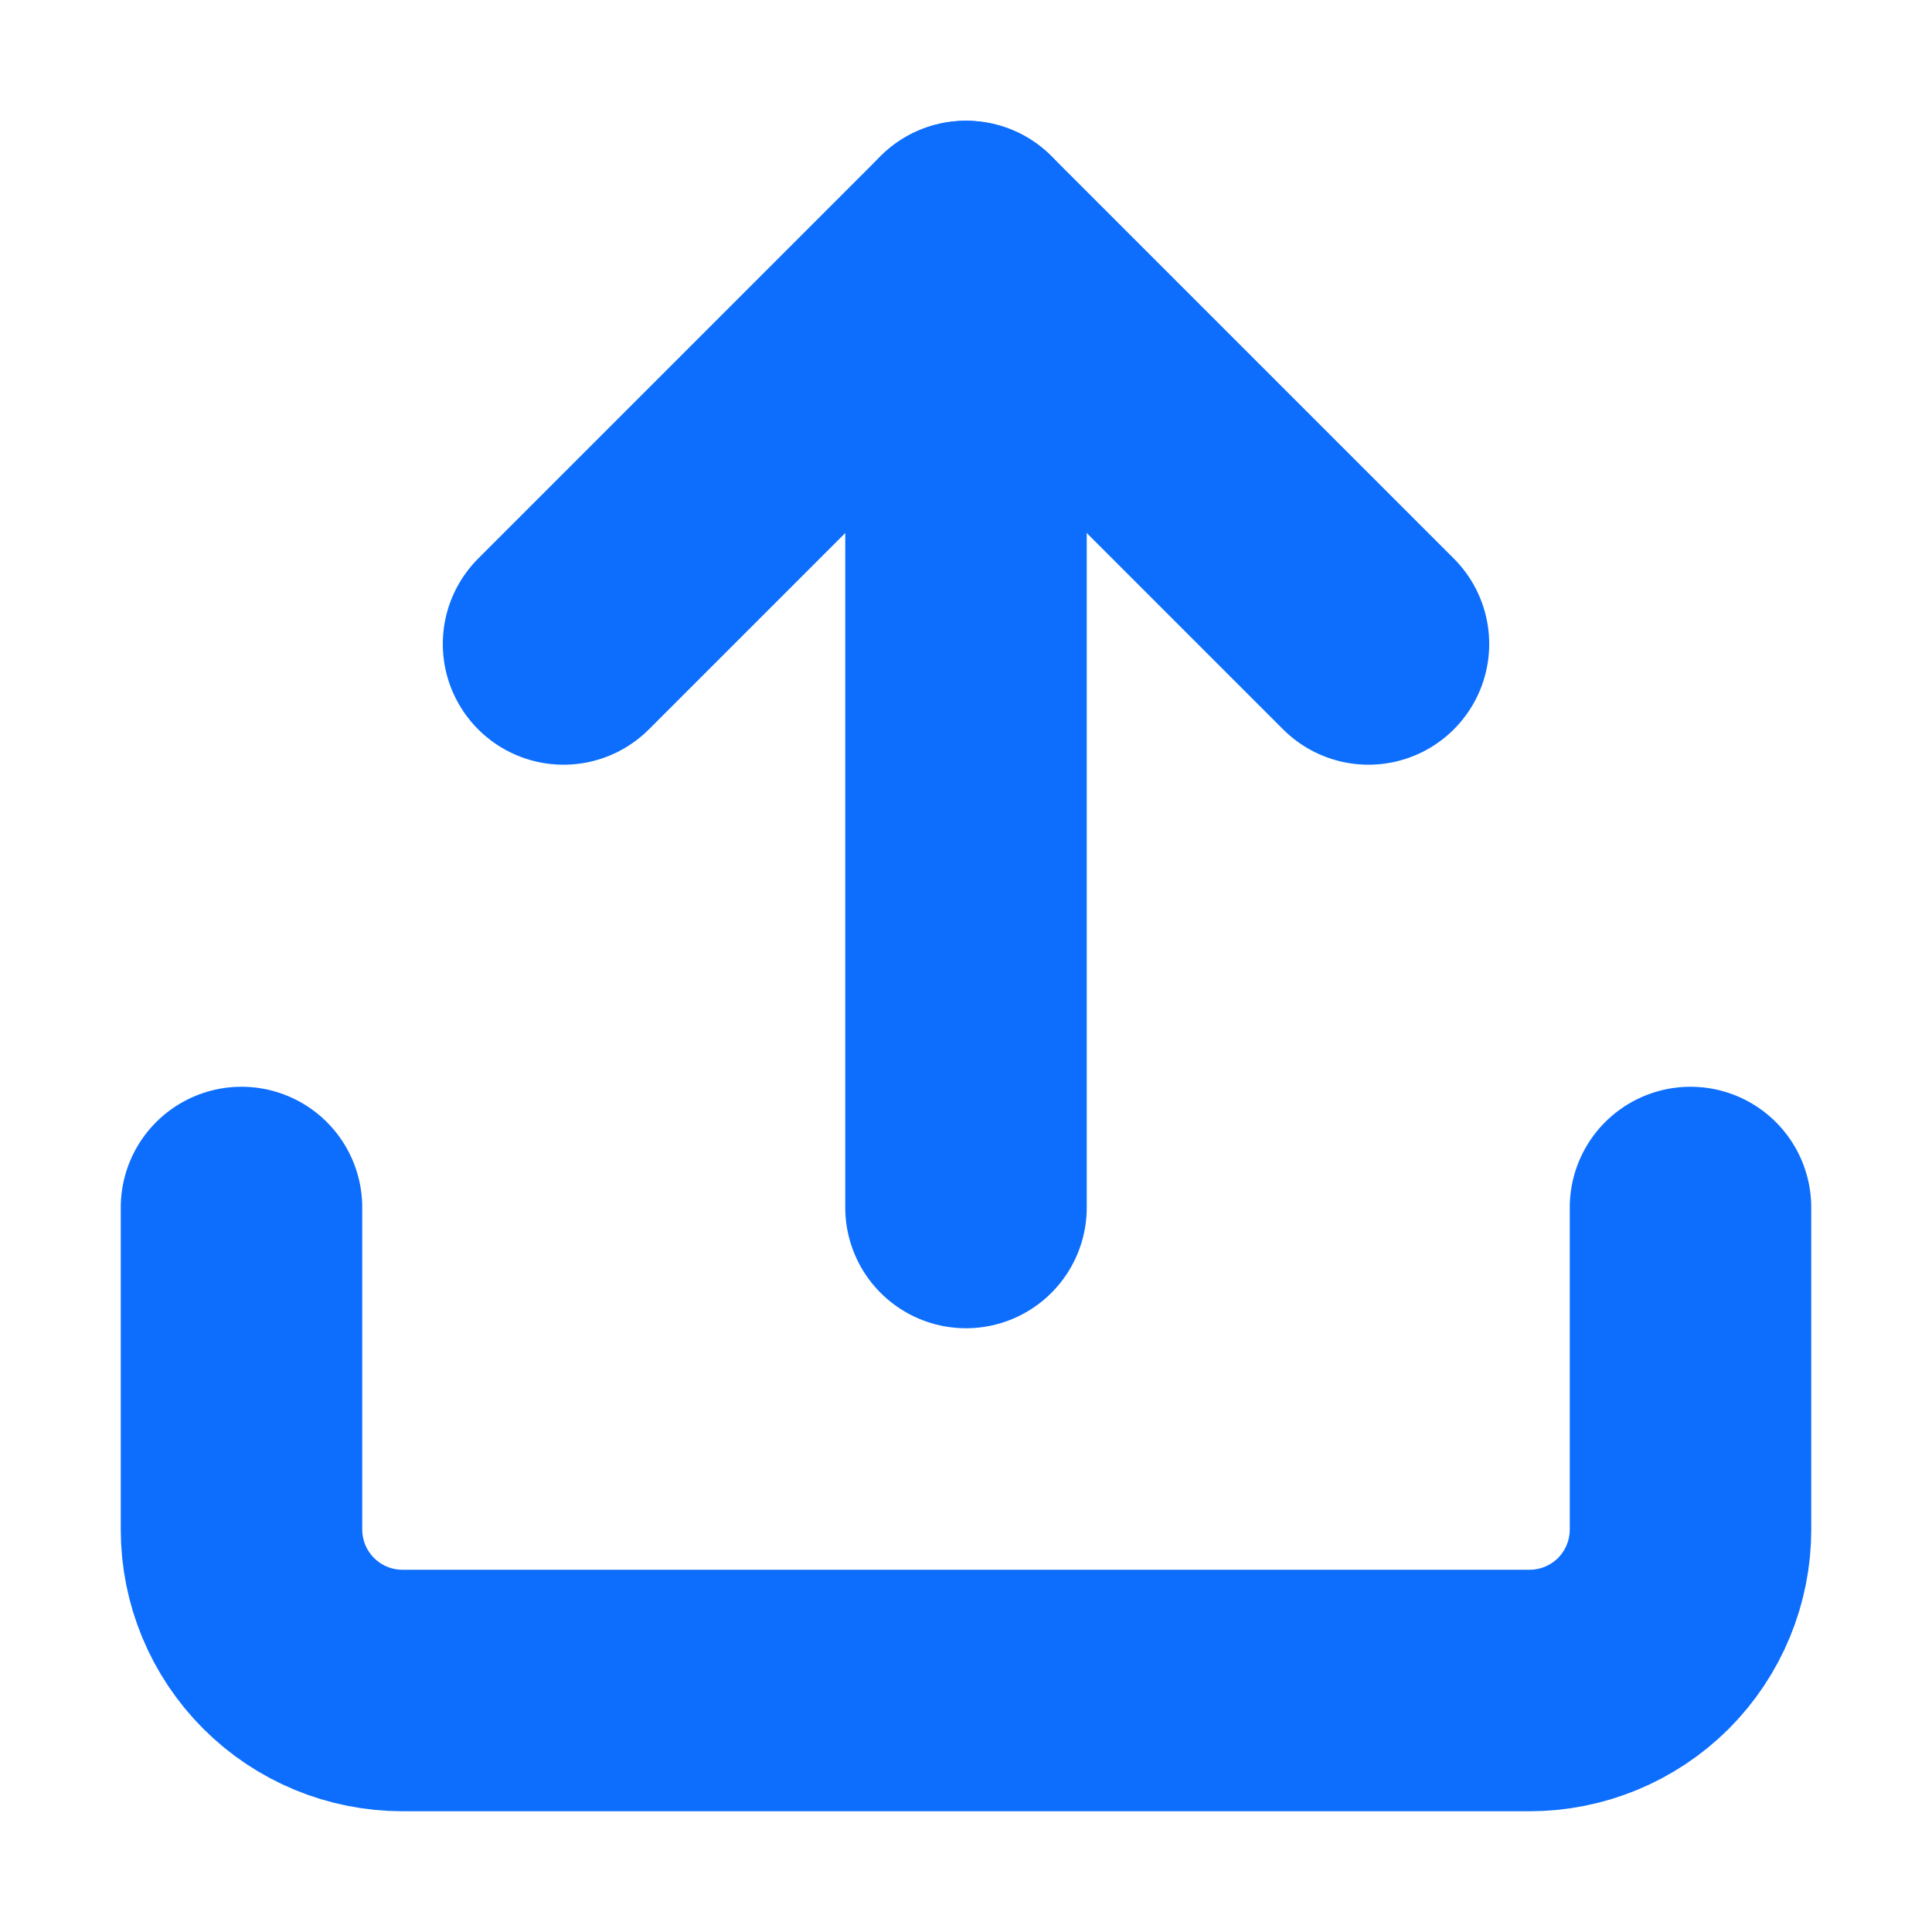 <svg width="16" height="16" viewBox="0 0 16 16" fill="none" xmlns="http://www.w3.org/2000/svg">
<path d="M14 10V12.667C14 13.02 13.86 13.359 13.61 13.61C13.359 13.86 13.02 14 12.667 14H3.333C2.98 14 2.641 13.86 2.391 13.61C2.14 13.359 2 13.02 2 12.667V10" stroke="#0D6EFD" stroke-width="2" stroke-linecap="round" stroke-linejoin="round"/>
<path d="M11.333 5.333L8 2L4.667 5.333" stroke="#0D6EFD" stroke-width="2" stroke-linecap="round" stroke-linejoin="round"/>
<path d="M8 2V10" stroke="#0D6EFD" stroke-width="2" stroke-linecap="round" stroke-linejoin="round"/>
</svg>

